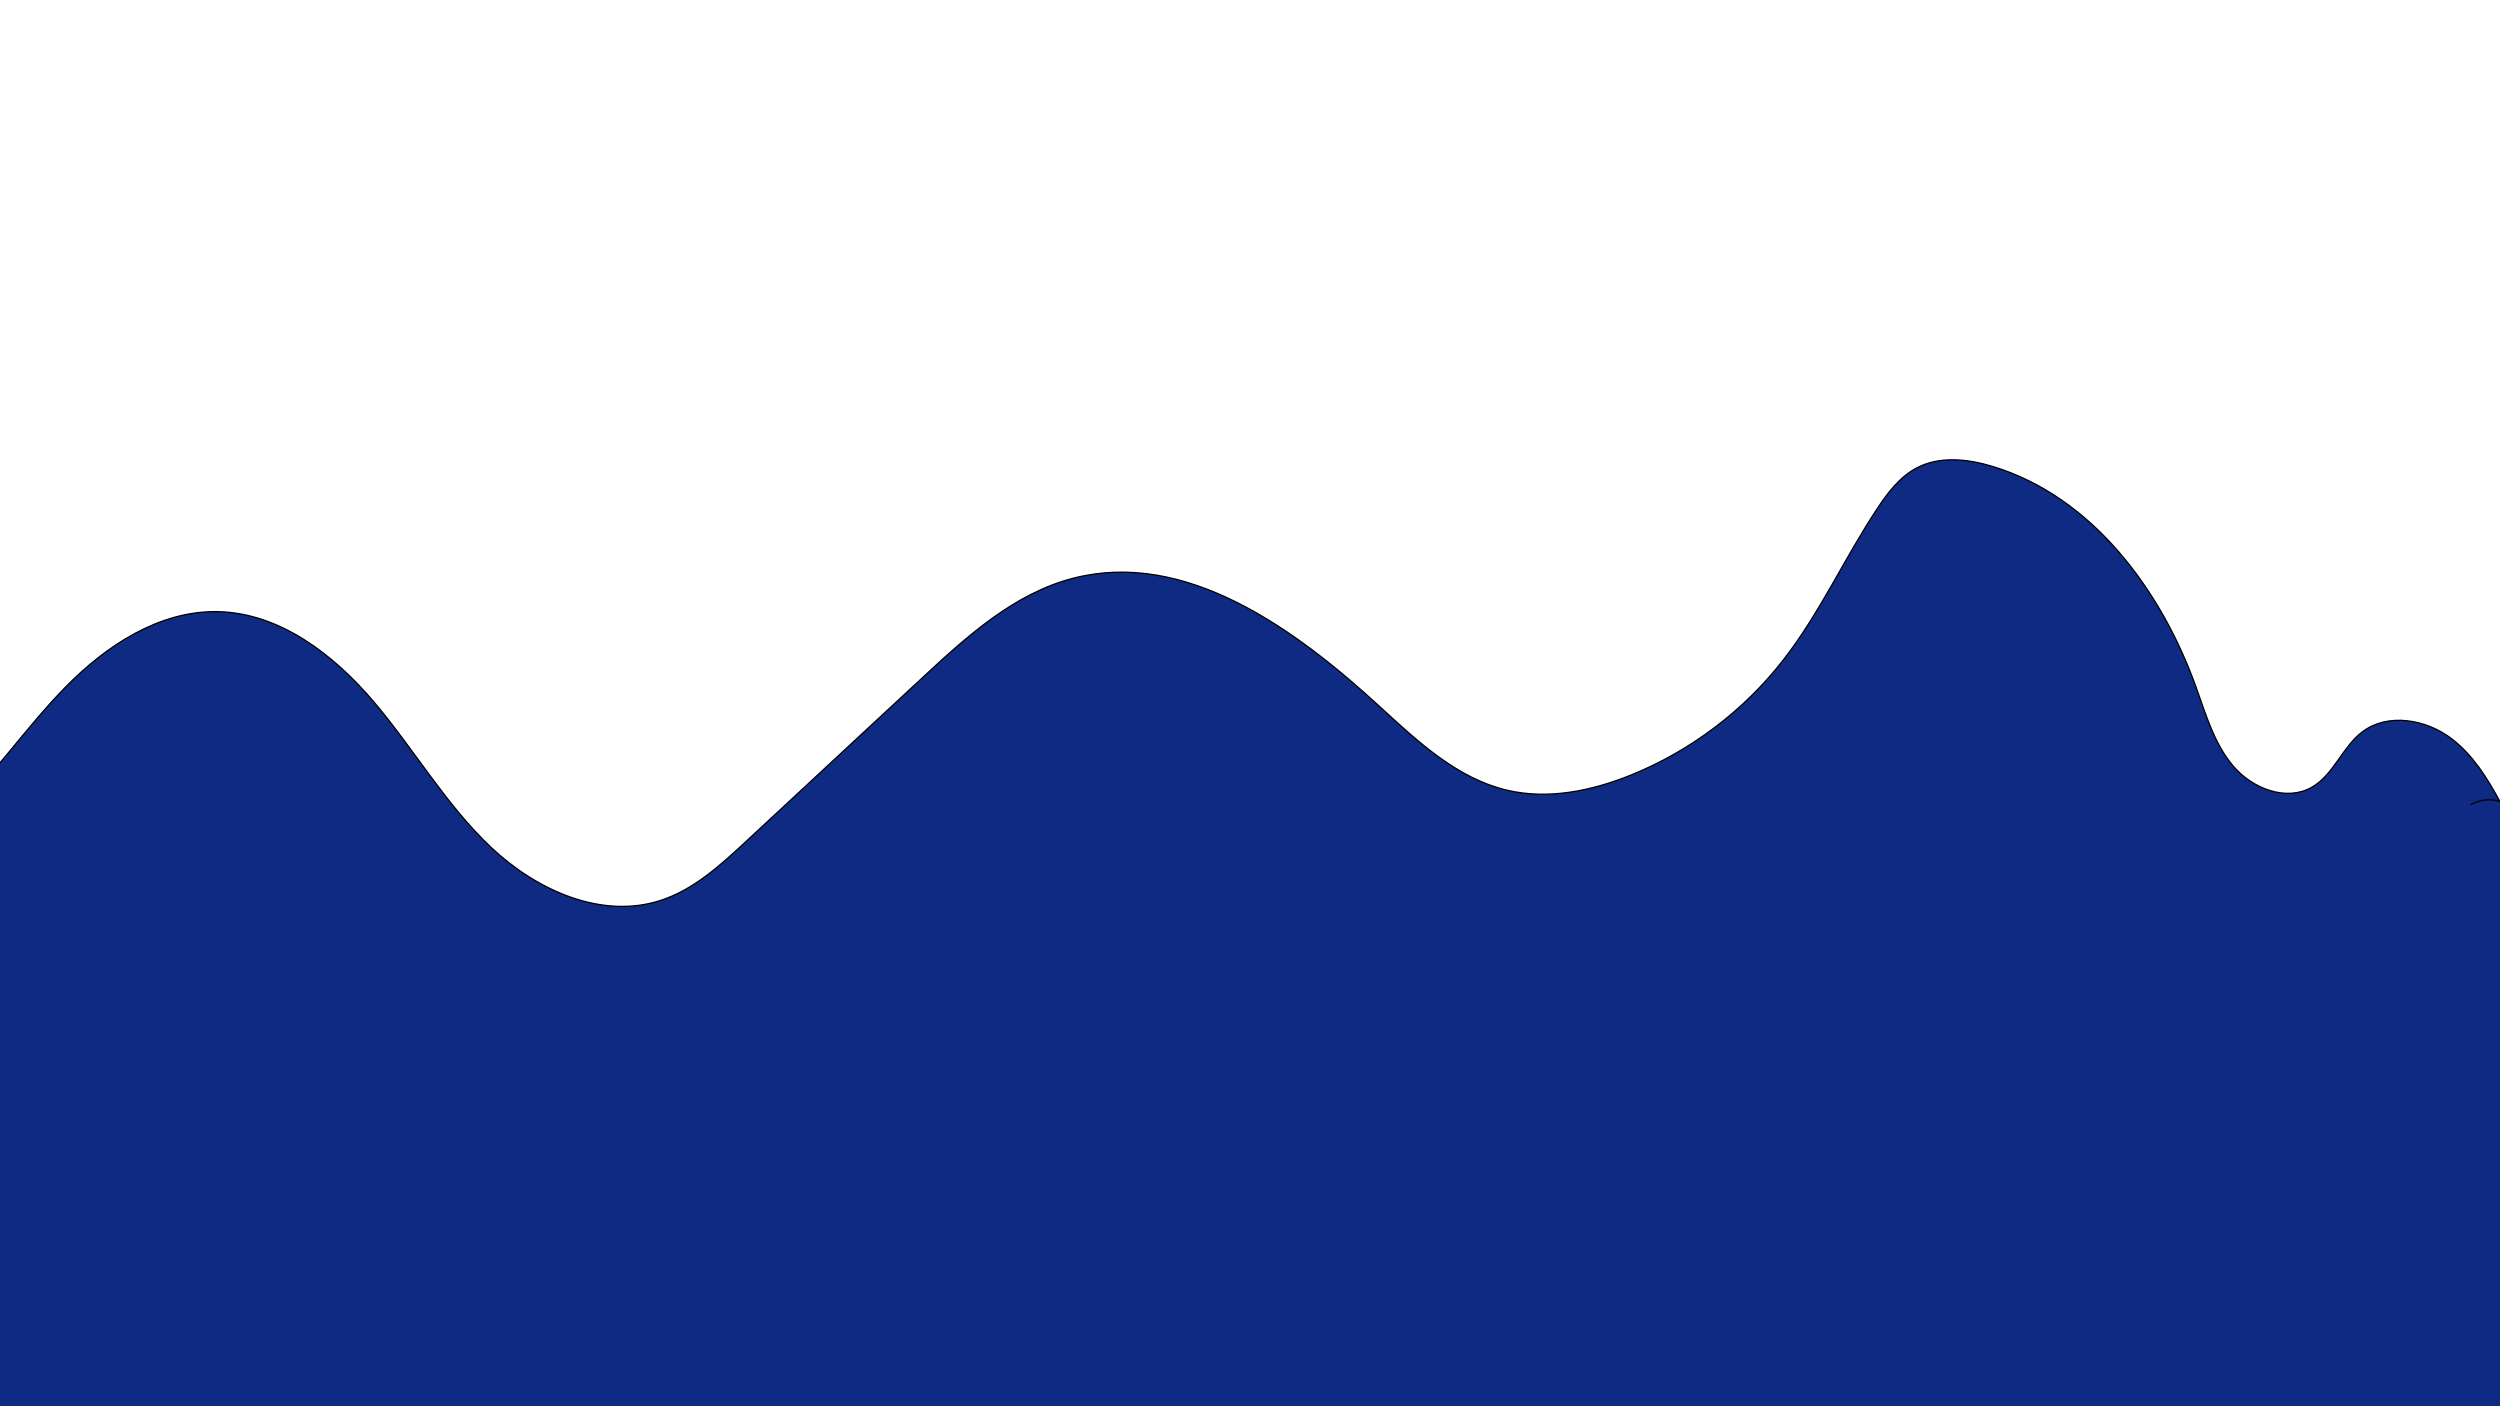 <?xml version="1.0" encoding="utf-8"?>
<!-- Generator: Adobe Illustrator 23.0.1, SVG Export Plug-In . SVG Version: 6.00 Build 0)  -->
<svg version="1.1" xmlns="http://www.w3.org/2000/svg" xmlns:xlink="http://www.w3.org/1999/xlink" x="0px" y="0px"
	 viewBox="0 0 1920 1080" style="enable-background:new 0 0 1920 1080;" xml:space="preserve">
<style type="text/css">
	.st0{fill:#0F2A82;}
	.st1{fill:none;stroke:#000000;stroke-miterlimit:10;}
</style>
<g id="Layer_2">
	<g id="XMLID_2_">
		<g>
			<path class="st0" d="M1957.21,678.58c14.19,112.19,16.64,225.87,7.28,338.57c-2.23,26.96-6.36,56.4-26.28,74.71
				c-12.21,11.22-28.6,16.47-44.43,21.41c-51.53,16.07-104.09,32.29-158.07,31.78c-51.58-0.49-101.59-16.23-152.04-26.95
				c-121.65-25.86-247.35-22.66-371.67-19.34c-359.46,9.59-718.91,19.18-1078.37,28.77c-50.51,1.35-108.19-0.28-141.22-38.53
				c-13.41-15.52-20.78-35.27-27.01-54.82c-41.87-131.53-42.74-275.77-2.71-407.86c32.06-30.15,56.85-67.26,87.69-98.69
				c31.29-31.87,72.05-58.71,116.71-57.87c47.77,0.89,89.41,33.13,120.28,69.59c30.87,36.46,55.07,78.67,89.8,111.48
				c34.72,32.8,84.83,55.47,130.26,40.68c25.37-8.26,45.77-26.93,65.33-45.08c45.23-41.99,90.46-83.97,135.69-125.96
				c34.25-31.79,70.48-64.7,115.73-76.37c86.17-22.21,170.14,38.55,235.65,98.76c29.05,26.7,59.42,55.13,97.84,64.09
				c31.68,7.39,65.17,0.39,95.31-11.86c45.68-18.57,86.34-49.33,116.63-88.24c27.97-35.93,46.84-78.01,71.95-115.99
				c8.19-12.4,17.53-24.78,30.72-31.62c17.69-9.17,39.19-6.76,58.25-0.95c76.1,23.22,128.98,94.35,155.96,169.2
				c7.66,21.25,14.05,43.74,28.69,60.94c14.64,17.21,40.69,27.37,60.31,16.18c16.74-9.55,23.32-30.79,38.66-42.45
				c19.73-15.01,49.31-9.75,68.94,5.38c16.08,12.39,27.04,29.87,36.76,47.87c8.7,2.28,16.93,7.87,22.35,15.12
				C1952.36,644.13,1955.07,661.74,1957.21,678.58z"/>
		</g>
		<g>
			<path class="st1" d="M-38.7,627.63c0.47-0.43,0.93-0.87,1.39-1.31c32.06-30.15,56.85-67.26,87.69-98.69
				c31.29-31.87,72.05-58.71,116.71-57.87c47.77,0.89,89.41,33.13,120.28,69.59c30.87,36.46,55.07,78.67,89.8,111.48
				c34.72,32.8,84.83,55.47,130.26,40.68c25.37-8.26,45.77-26.93,65.33-45.08c45.23-41.99,90.46-83.97,135.69-125.96
				c34.25-31.79,70.48-64.7,115.73-76.37c86.17-22.21,170.14,38.55,235.65,98.76c29.05,26.7,59.42,55.13,97.84,64.09
				c31.68,7.39,65.17,0.39,95.31-11.86c45.68-18.57,86.34-49.33,116.63-88.24c27.97-35.93,46.84-78.01,71.95-115.99
				c8.19-12.4,17.53-24.78,30.72-31.62c17.69-9.17,39.19-6.76,58.25-0.95c76.1,23.22,128.98,94.35,155.96,169.2
				c7.66,21.25,14.05,43.74,28.69,60.94c14.64,17.21,40.69,27.37,60.31,16.18c16.74-9.55,23.32-30.79,38.66-42.45
				c19.73-15.01,49.31-9.75,68.94,5.38c16.08,12.39,27.04,29.87,36.76,47.87c2.15,3.99,4.24,8,6.31,12"/>
			<path class="st1" d="M-32.56,611.26c-1.65,5-3.23,10.02-4.75,15.06c-40.03,132.09-39.16,276.33,2.71,407.86
				c6.23,19.55,13.6,39.3,27.01,54.82c33.03,38.25,90.71,39.88,141.22,38.53c359.46-9.59,718.91-19.18,1078.37-28.77
				c124.32-3.32,250.02-6.52,371.67,19.34c50.45,10.72,100.46,26.46,152.04,26.95c53.98,0.51,106.54-15.71,158.07-31.78
				c15.83-4.94,32.22-10.19,44.43-21.41c19.92-18.31,24.05-47.75,26.28-74.71c9.36-112.7,6.91-226.38-7.28-338.57
				c-2.14-16.84-4.85-34.45-15.01-48.05c-5.42-7.25-13.65-12.84-22.35-15.12c-7.61-2-15.58-1.46-22.32,2.72"/>
		</g>
	</g>
</g>
<g id="Layer_3">
</g>
</svg>
